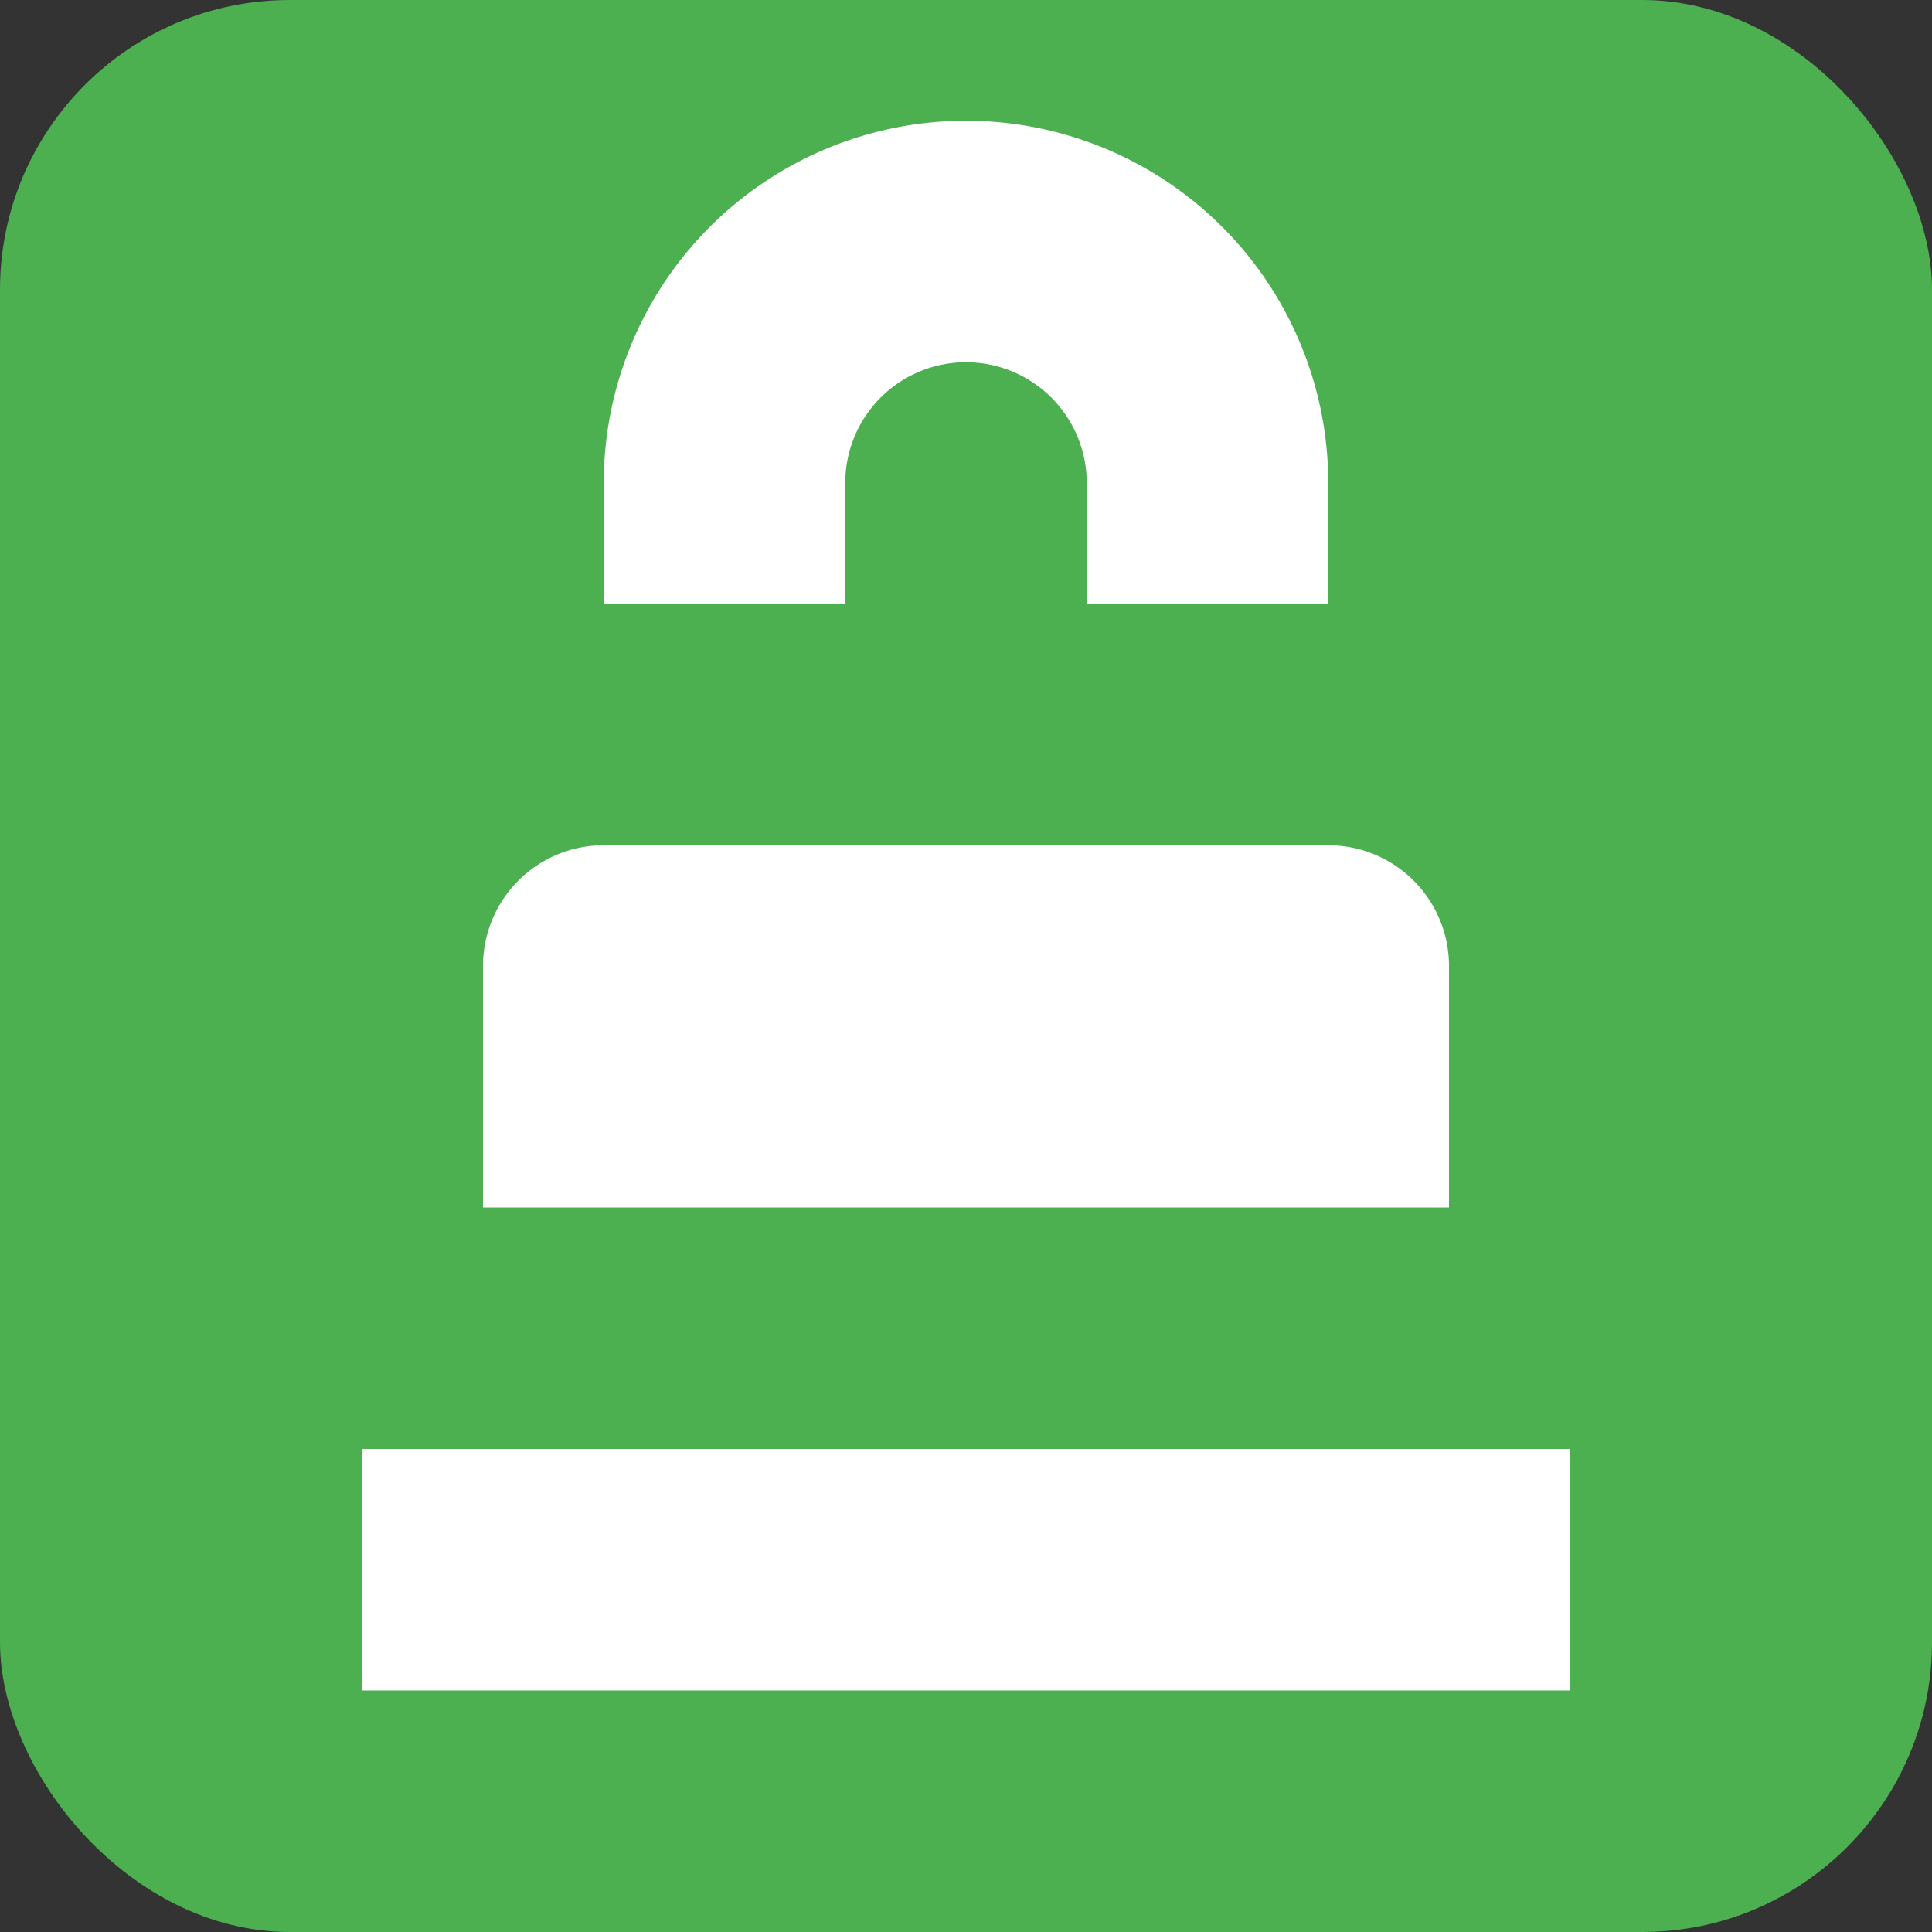 <svg xmlns="http://www.w3.org/2000/svg" viewBox="0 0 512 512">
  <rect x="0" y="0" width="512" height="512" fill="#333333" stroke="none"/>
  <rect width="512" height="512" fill="#4CAF50" rx="15%"/>
  <path fill="#FFF" d="M256 96a32 32 0 0 1 32 32v32h64v-32a96 96 0 0 0-192 0v32h64v-32a32 32 0 0 1 32-32z"/>
  <path fill="#FFF" d="M128 256a32 32 0 0 1 32-32h192a32 32 0 0 1 32 32v64H128v-64z"/>
  <path fill="#FFF" d="M96 384h320v64H96z"/>
</svg>
